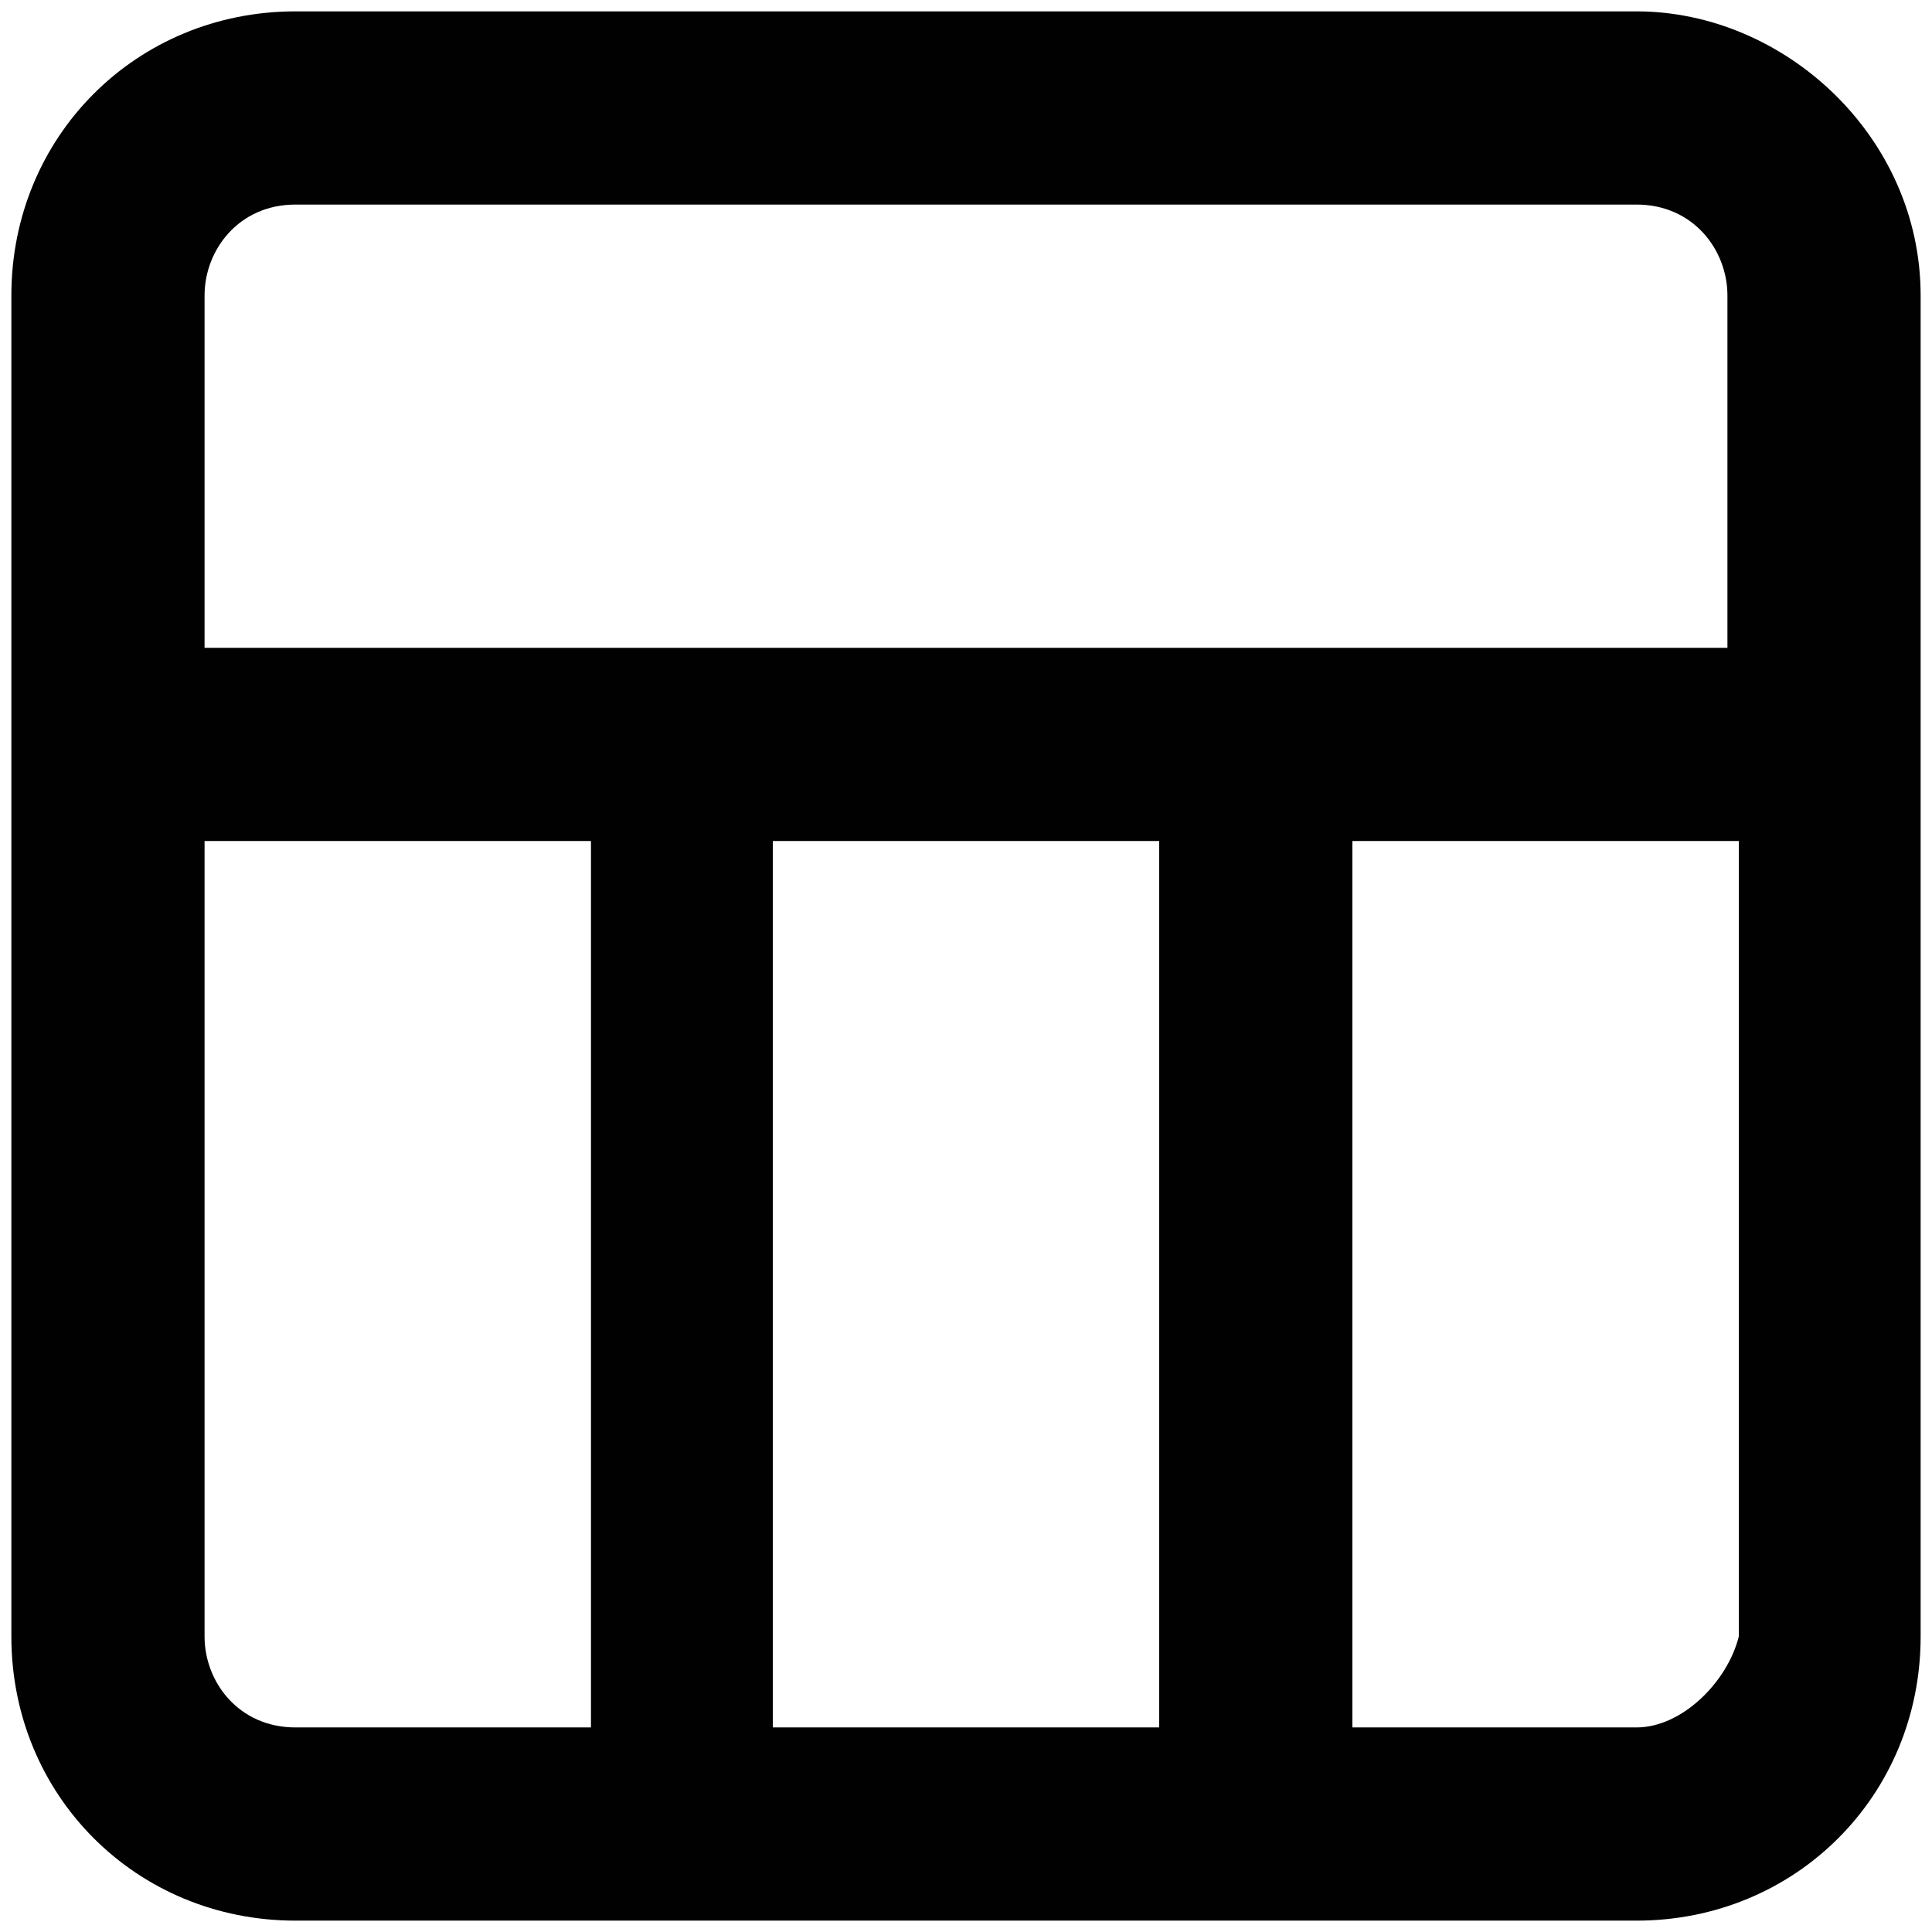 <?xml version="1.0" encoding="utf-8"?>
<!-- Generator: Adobe Illustrator 26.3.1, SVG Export Plug-In . SVG Version: 6.00 Build 0)  -->
<svg version="1.1" id="Layer_1" xmlns="http://www.w3.org/2000/svg" xmlns:xlink="http://www.w3.org/1999/xlink" x="0px" y="0px"
	 viewBox="0 0 17 17" style="enable-background:new 0 0 17 17;" xml:space="preserve">
<style type="text/css">
	.st0{fill:#010101;}
</style>
<path class="st0" d="M14.4,0.1H2.6c-1.4,0-2.5,1.1-2.5,2.5v11.8c0,1.4,1.1,2.5,2.5,2.5h11.8c1.4,0,2.5-1.1,2.5-2.5V2.6
	C16.9,1.2,15.7,0.1,14.4,0.1z M2.6,1.8h11.8c0.5,0,0.8,0.4,0.8,0.8v3.1H1.8V2.6C1.8,2.2,2.1,1.8,2.6,1.8z M10.2,7.4v7.8H6.8V7.4
	H10.2z M1.8,14.4v-7h3.4v7.8H2.6C2.1,15.2,1.8,14.8,1.8,14.4z M14.4,15.2h-2.5V7.4h3.4v7C15.2,14.8,14.8,15.2,14.4,15.2z"/>
</svg>
